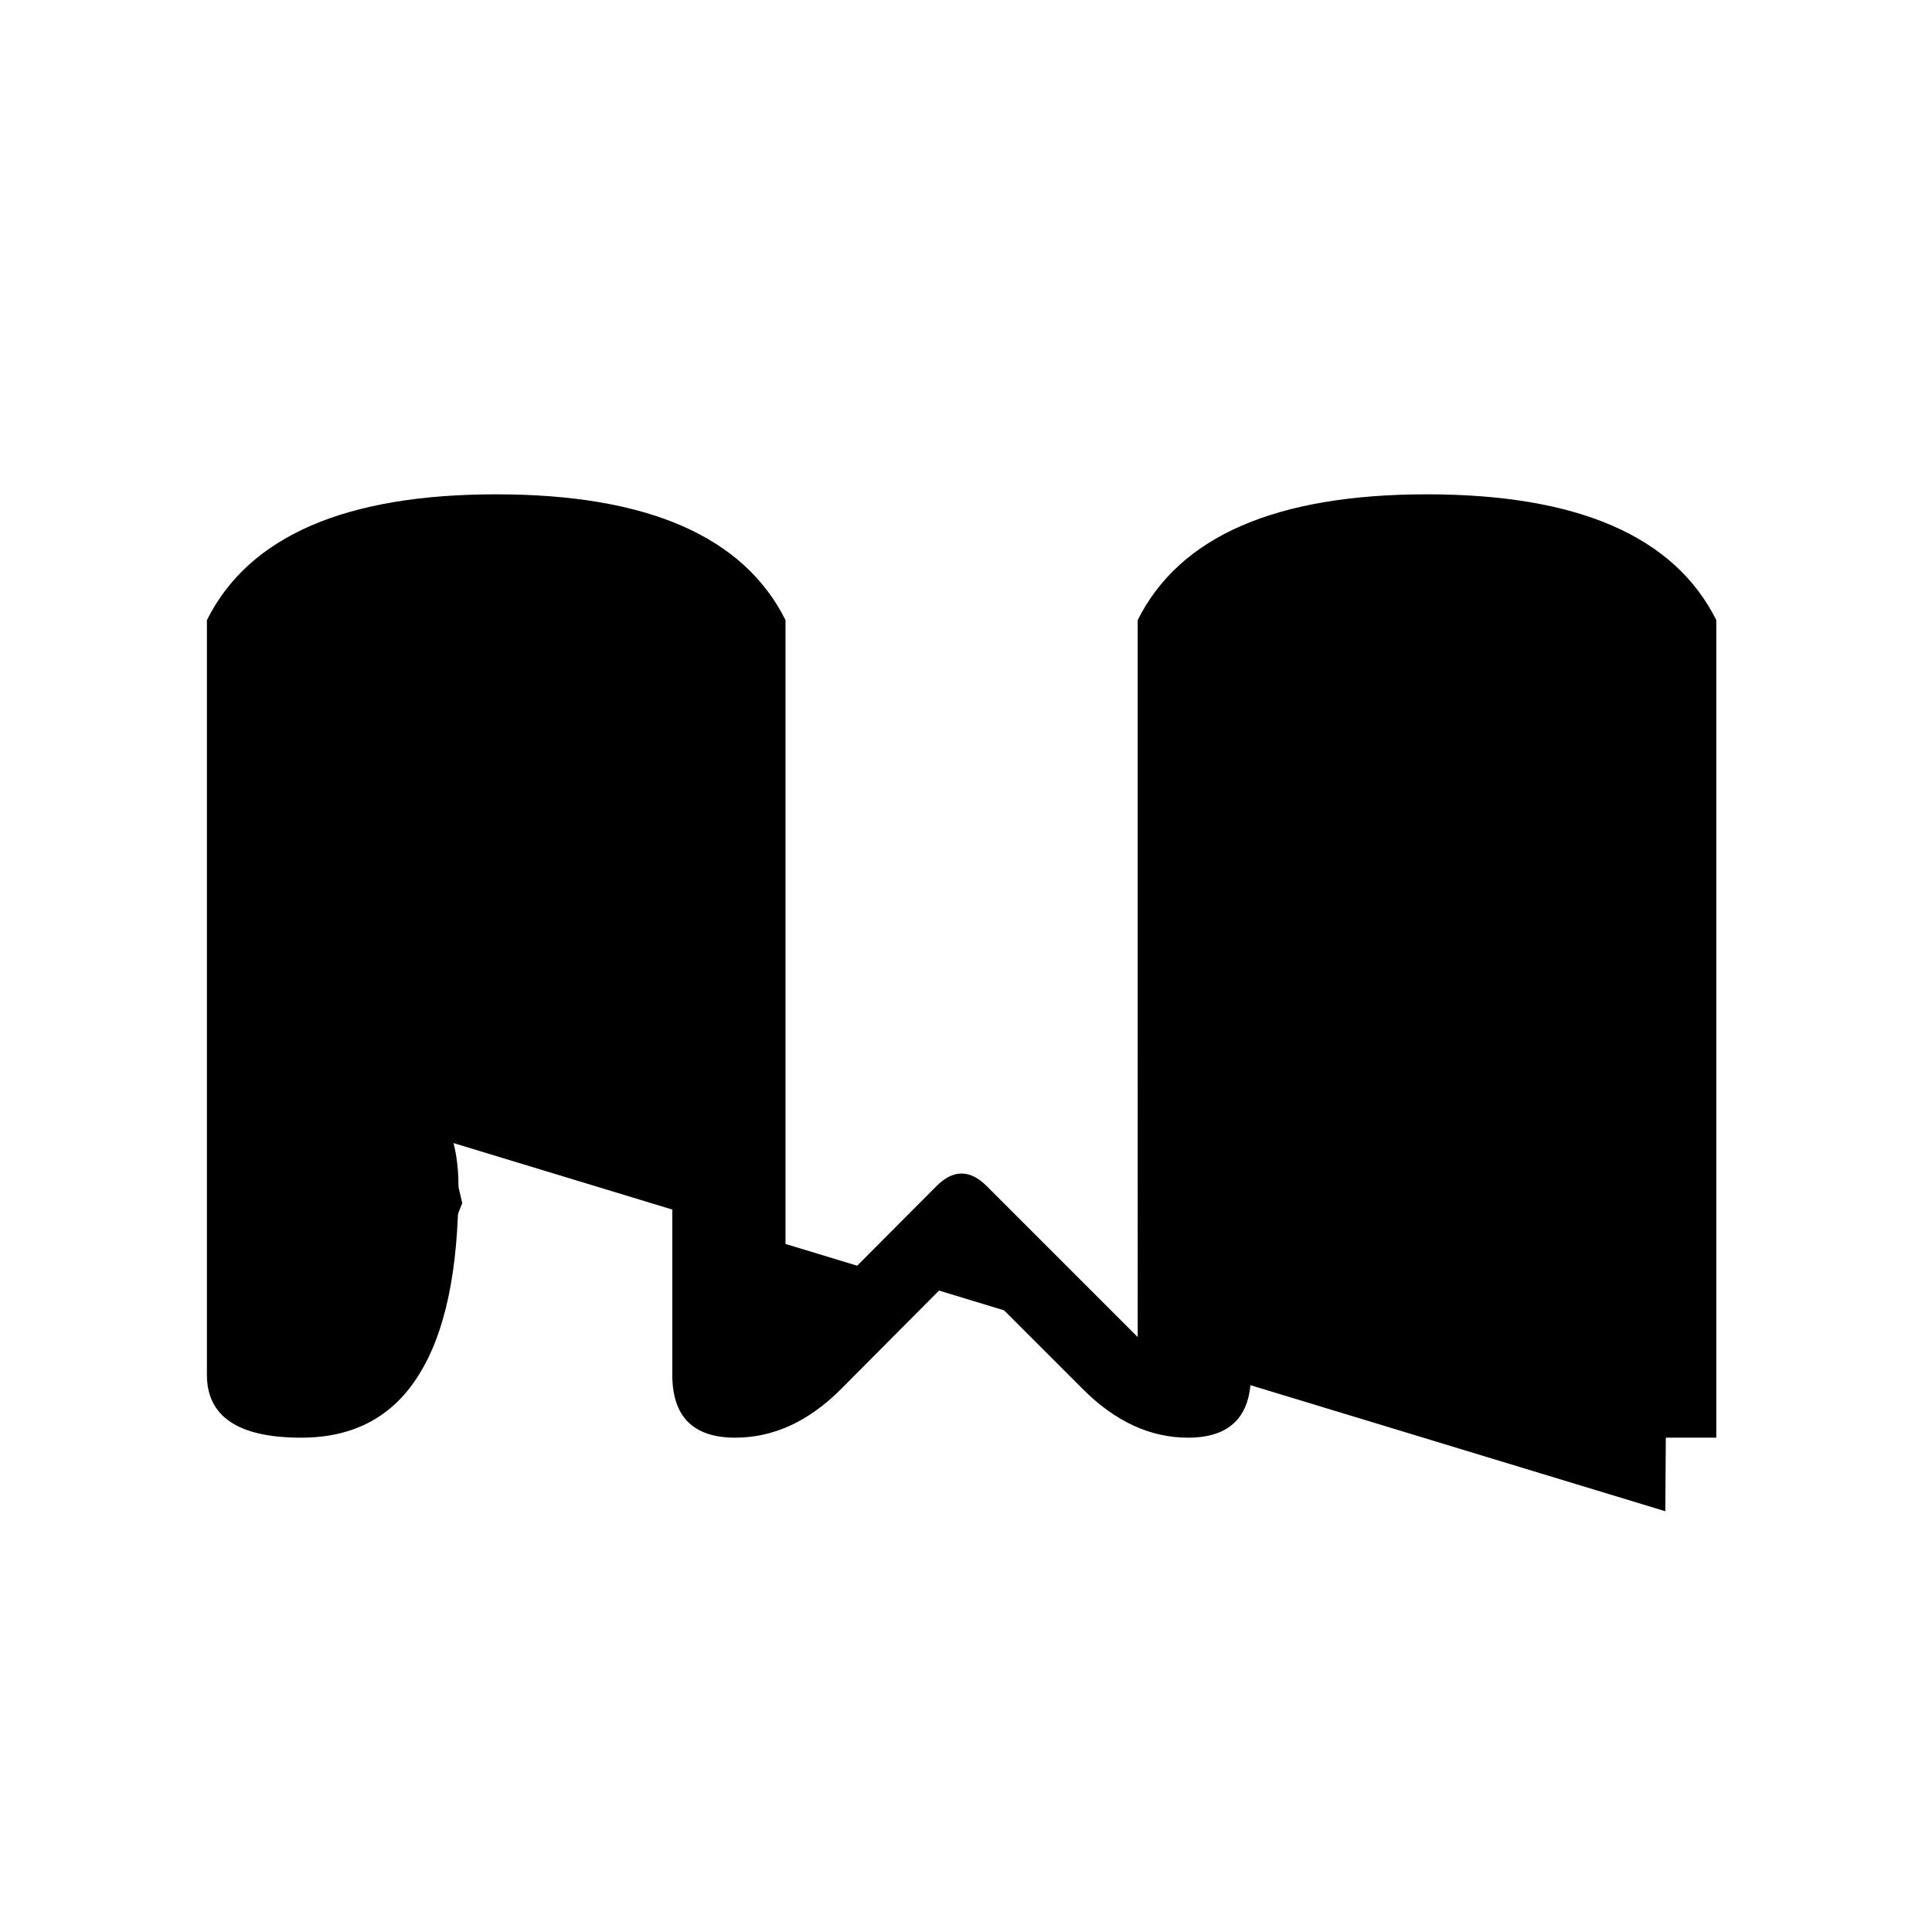 <?xml version="1.0" encoding="UTF-8" standalone="no"?>
<!-- Created with Inkscape (http://www.inkscape.org/) -->

<svg
   width="512"
   height="512"
   viewBox="0 0 512 512"
   version="1.1"
   id="svg1"
   xmlns="http://www.w3.org/2000/svg"
   xmlns:svg="http://www.w3.org/2000/svg">
  <defs
     id="defs1" />
  <path
     style="font-size:341.333px;font-family:'Khmer OS Content';-inkscape-font-specification:'Khmer OS Content';text-align:center;text-anchor:middle;stroke:#000000;stroke-width:0"
     d="m 84.833,356 q 20,0 20,-41.667 0,-16.667 -20,-16.667 z m 0,-75 q 36.667,0 36.667,33.333 0,33.333 -10.5,50 -10.333,16.667 -31.167,16.667 -25,0 -25,-16.667 V 164.333 q 16.667,-33.333 76.667,-33.333 60,0 76.667,33.333 V 354.5 l 40,-40.167 q 3.333,-3.333 6.667,-3.333 3.333,0 6.667,3.333 l 40,40 V 164.333 q 16.667,-33.333 76.667,-33.333 60,0 76.667,33.333 v 216.666 h -30 v -210 q -10,-20 -46.667,-20 -36.667,0 -46.667,20 v 193.333 q 0,16.667 -16.667,16.667 -15,0 -27.833,-12.833 l -32.167,-32.167 -32,32.167 q -12.833,12.833 -28,12.833 -16.667,0 -16.667,-16.667 V 171 q -10,-20 -46.667,-20 -36.667,0 -46.667,20 z"
     id="text1"
     aria-label="ណ" />
  <path
     style="fill:#000000;stroke:#000000;stroke-width:0"
     d="m 69.104,287.411 47.117,4.712 6.282,26.699 -17.276,43.975 -36.123,6.282 V 157.055 l 48.687,-20.417 72.245,14.135 4.712,23.558 -3.141,196.319 L 256,326.675 l 64.393,47.117 -4.712,-207.313 25.129,-21.988 64.393,-6.282 37.693,34.552 -1.571,227.73"
     id="path1" />
</svg>
